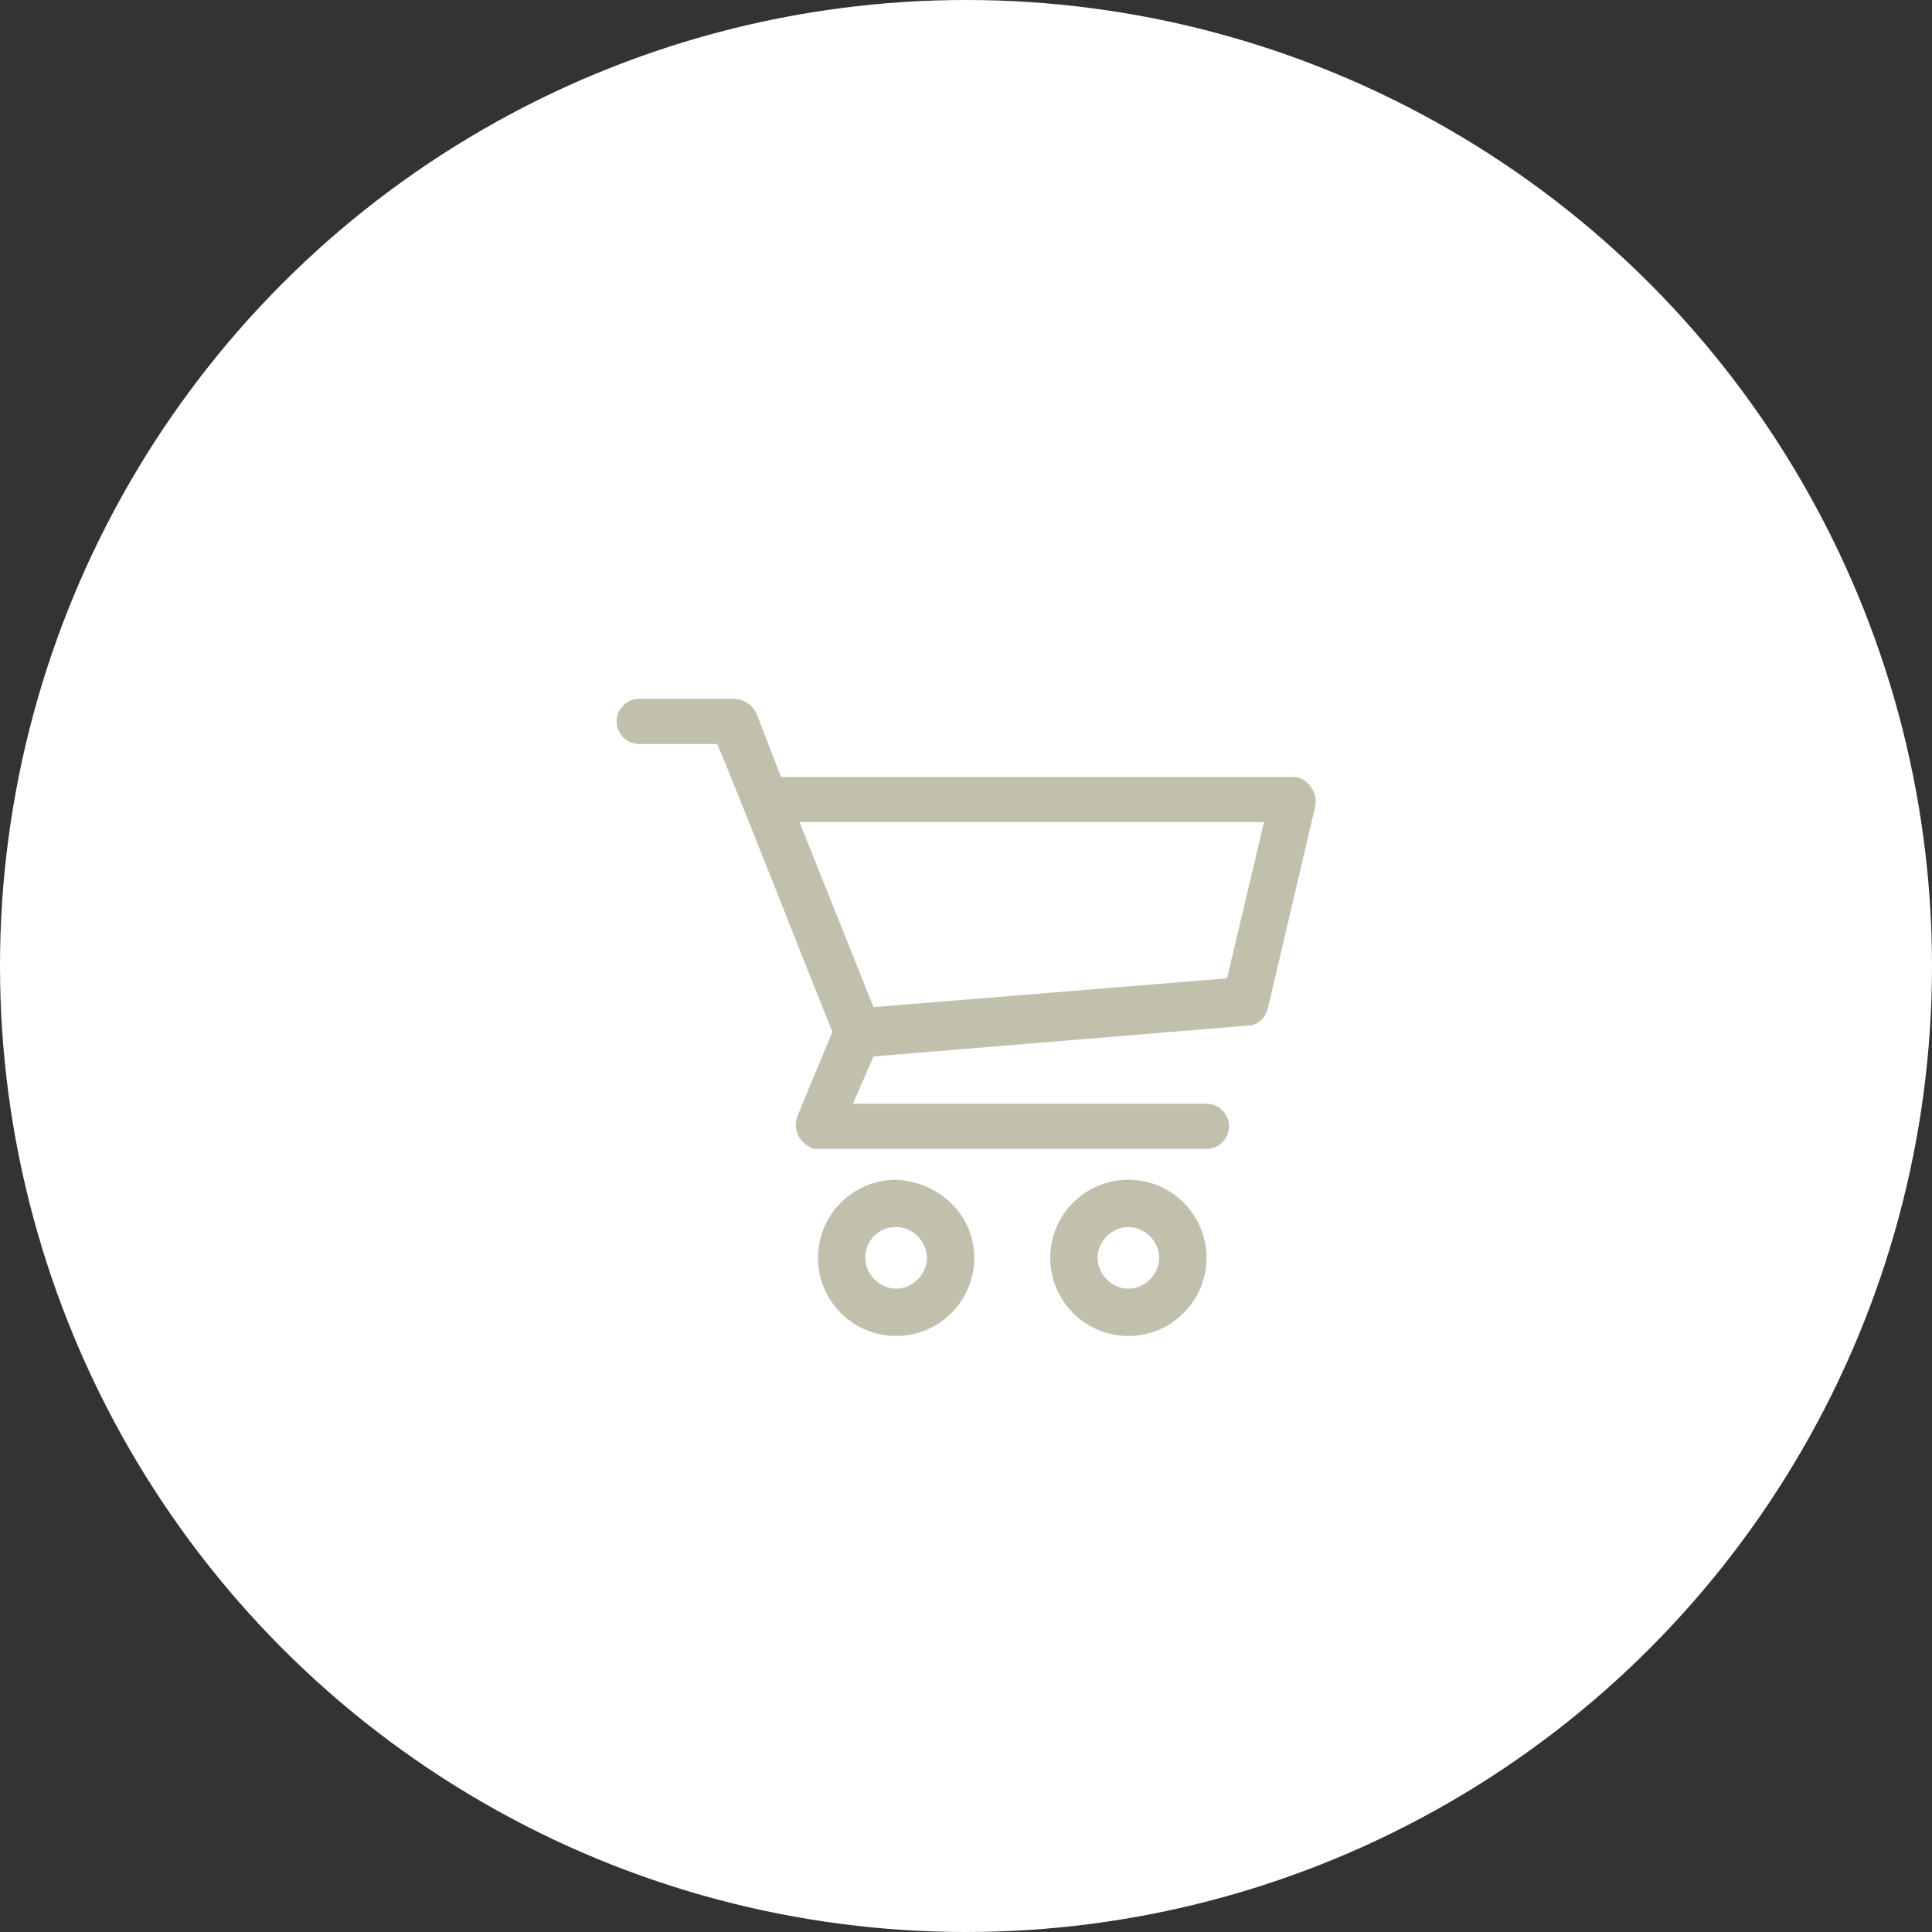 <?xml version="1.0" encoding="utf-8"?>
<!-- Generator: Adobe Illustrator 24.2.0, SVG Export Plug-In . SVG Version: 6.00 Build 0)  -->
<svg version="1.1" id="Calque_1" xmlns="http://www.w3.org/2000/svg" xmlns:xlink="http://www.w3.org/1999/xlink" x="0px" y="0px"
	 viewBox="0 0 94 94" style="enable-background:new 0 0 94 94;" xml:space="preserve">
<rect x="0" y="0" width="94" height="94" fill="#333333" stroke="none"/>
<style type="text/css">
	.st0{fill:#FFFFFF;}
	.st1{fill:#C0C0AC;}
</style>
<g transform="translate(-417 -4915)">
	<circle class="st0" cx="464" cy="4962" r="47"/>
	<path class="st1" d="M448.1,4949c-0.6,0-1.1,0.5-1.1,1.1c0,0.6,0.5,1.1,1.1,1.1h3.8c1.9,4.6,3.7,9.3,5.6,14l-1.7,4.1
		c-0.2,0.6,0,1.2,0.6,1.5c0.1,0.1,0.3,0.1,0.4,0.1h18.9c0.6,0,1.1-0.5,1.1-1.1c0-0.6-0.5-1.1-1.1-1.1h-17.2l1-2.3l18.2-1.5
		c0.5,0,0.9-0.4,1-0.9l2.3-9.8c0.1-0.6-0.3-1.3-1-1.4c0,0-0.1,0-0.1,0h-24.9l-1.2-3.1c-0.2-0.4-0.6-0.7-1.1-0.7L448.1,4949z
		 M455.9,4955h22.6l-1.8,7.6l-17.2,1.4L455.9,4955z M460.6,4972.4c-2.1,0-3.8,1.7-3.8,3.8c0,2.1,1.7,3.8,3.8,3.8s3.8-1.7,3.8-3.8
		c0,0,0,0,0,0C464.4,4974.1,462.7,4972.5,460.6,4972.4L460.6,4972.4z M471.9,4972.4c-2.1,0-3.8,1.7-3.8,3.8c0,2.1,1.7,3.8,3.8,3.8
		s3.8-1.7,3.8-3.8c0,0,0,0,0,0C475.7,4974.1,474,4972.4,471.9,4972.4L471.9,4972.4z M460.6,4974.7c0.8,0,1.5,0.7,1.5,1.5
		c0,0.8-0.7,1.5-1.5,1.5c-0.8,0-1.5-0.7-1.5-1.5C459.1,4975.4,459.7,4974.7,460.6,4974.7C460.6,4974.7,460.6,4974.7,460.6,4974.7
		L460.6,4974.7z M471.9,4974.7c0.8,0,1.5,0.7,1.5,1.5c0,0.8-0.7,1.5-1.5,1.5c-0.8,0-1.5-0.7-1.5-1.5
		C470.4,4975.4,471.1,4974.7,471.9,4974.7C471.9,4974.7,471.9,4974.7,471.9,4974.7z"/>
</g>
</svg>
